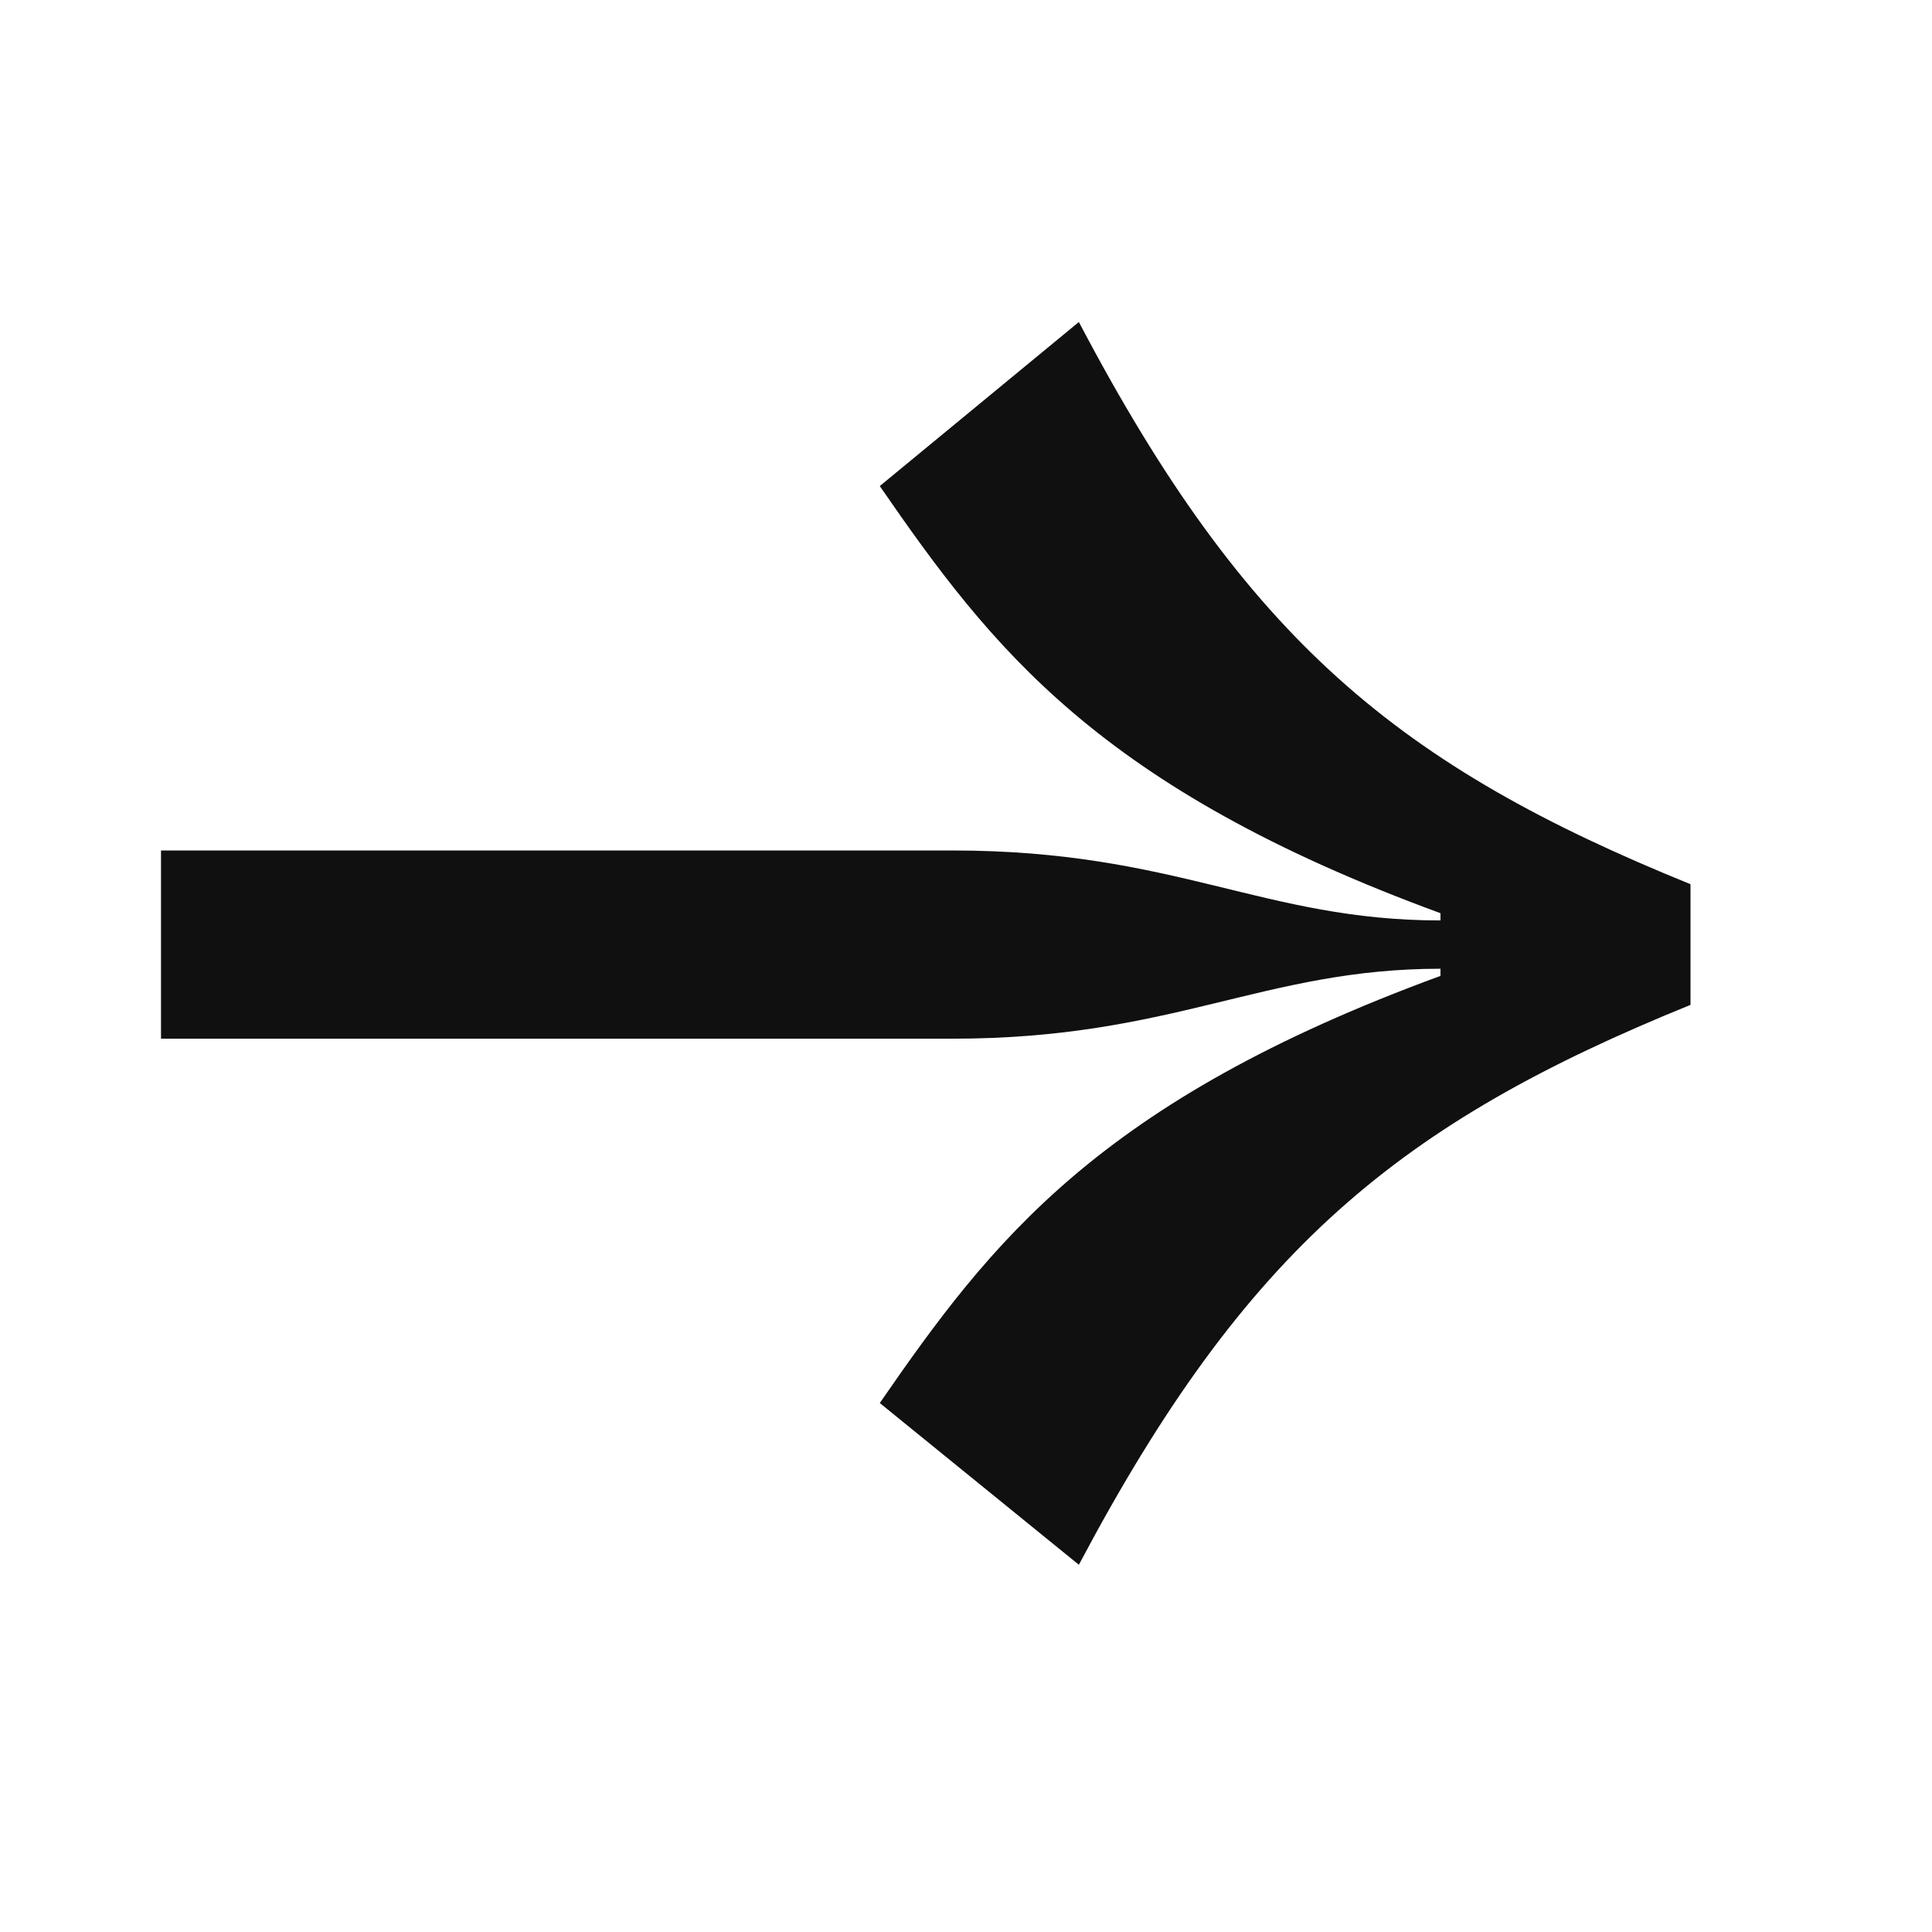 <svg width="24" height="24" viewBox="0 0 24 24" fill="none" xmlns="http://www.w3.org/2000/svg">
<path d="M2 12.903L11.834 12.903C14.577 12.903 15.693 12.034 17.894 12.034L17.894 12.123C13.643 13.682 12.316 15.421 10.929 17.429L13.402 19.438C15.482 15.511 17.382 13.952 21 12.483V10.984C17.382 9.516 15.482 7.957 13.402 4L10.929 6.038C12.316 8.047 13.643 9.785 17.894 11.344L17.894 11.434C15.693 11.434 14.608 10.565 11.834 10.565L2 10.565L2 12.903Z" fill="#101010"/>
</svg>

